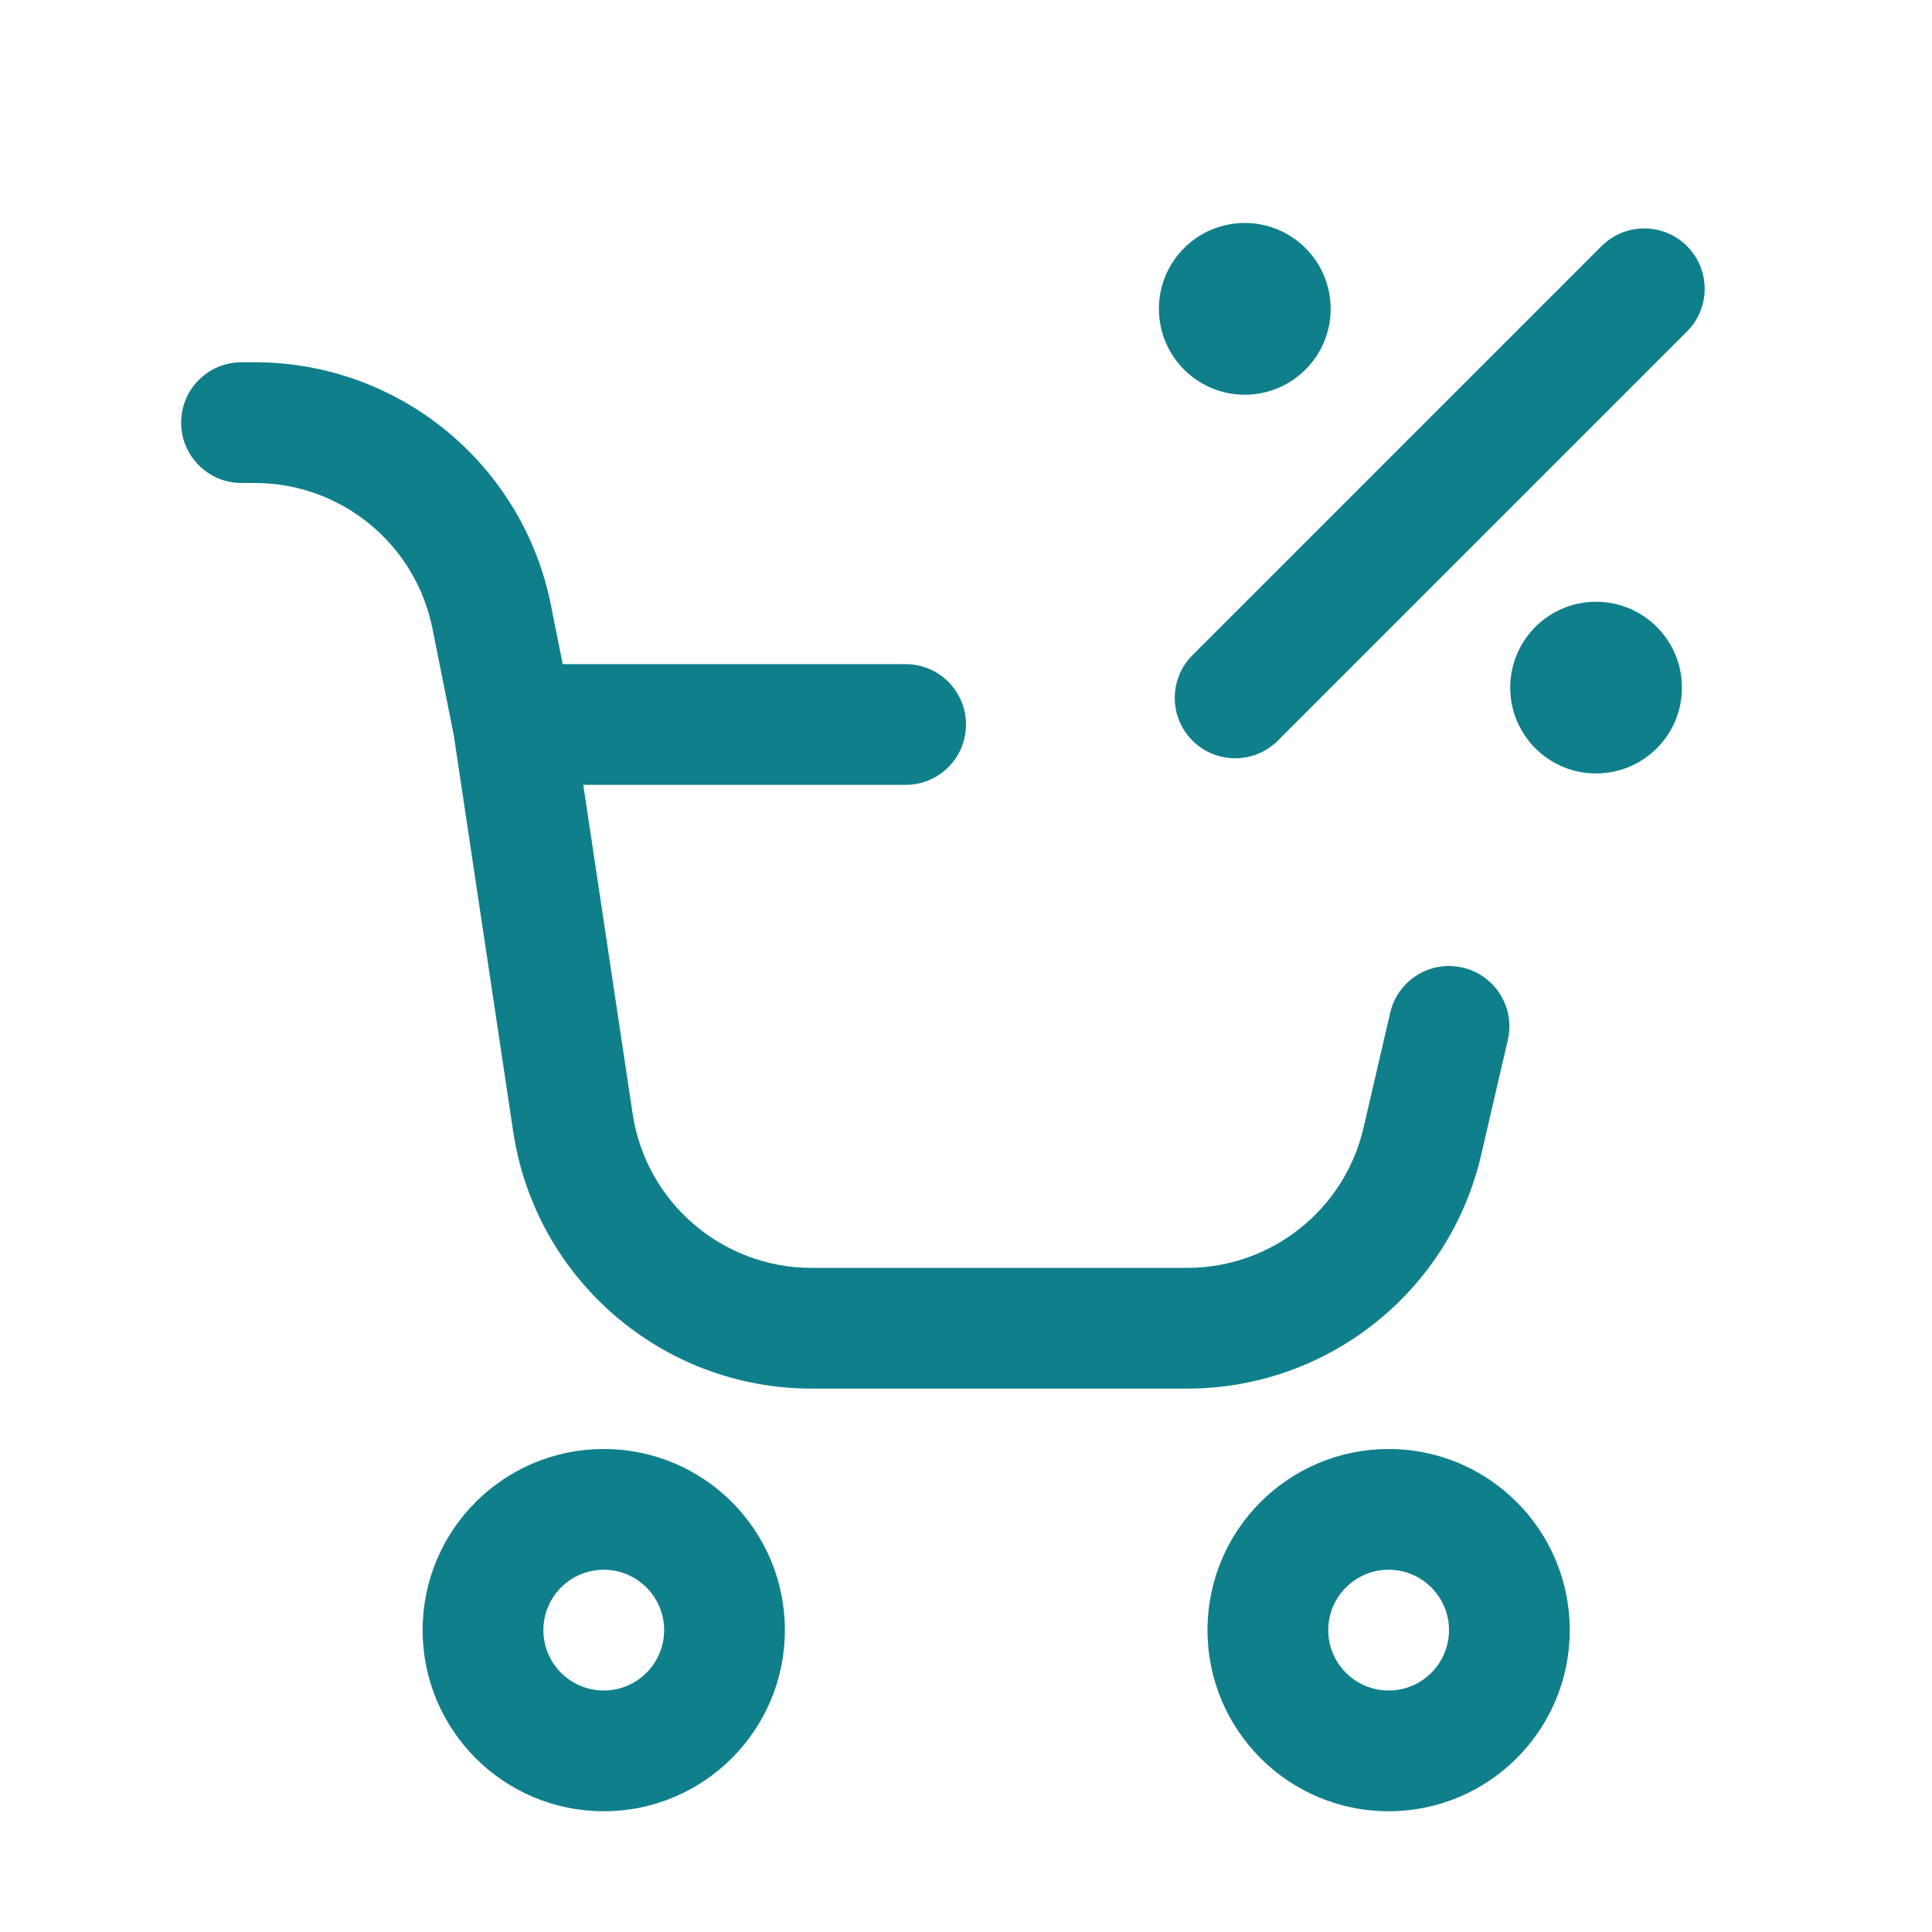 <svg width="32" height="32" viewBox="0 0 32 32" fill="none" xmlns="http://www.w3.org/2000/svg">
<path fill-rule="evenodd" clip-rule="evenodd" d="M20.617 6.538C21.403 6.538 22.04 5.901 22.04 5.115C22.04 4.33 21.403 3.693 20.617 3.693C19.832 3.693 19.195 4.33 19.195 5.115C19.195 5.901 19.832 6.538 20.617 6.538ZM4 6C3.448 6 3 6.448 3 7C3 7.552 3.448 8 4 8H4.221C5.651 8 6.882 9.009 7.163 10.412L7.515 12.172L8.5 18.742C8.867 21.189 10.97 23 13.445 23H19.662C21.989 23 24.008 21.395 24.533 19.129L24.974 17.226C25.099 16.688 24.764 16.151 24.226 16.026C23.688 15.901 23.151 16.236 23.026 16.774L22.585 18.677C22.27 20.037 21.058 21 19.662 21H13.445C11.96 21 10.698 19.914 10.478 18.445L9.661 13H15C15.552 13 16 12.552 16 12C16 11.448 15.552 11 15 11H9.32L9.124 10.019C8.656 7.682 6.604 6 4.221 6H4ZM23 24C21.343 24 20 25.343 20 27C20 28.657 21.343 30 23 30C24.657 30 26 28.657 26 27C26 25.343 24.657 24 23 24ZM22 27C22 26.448 22.448 26 23 26C23.552 26 24 26.448 24 27C24 27.552 23.552 28 23 28C22.448 28 22 27.552 22 27ZM7 27C7 25.343 8.343 24 10 24C11.657 24 13 25.343 13 27C13 28.657 11.657 30 10 30C8.343 30 7 28.657 7 27ZM10 26C9.448 26 9 26.448 9 27C9 27.552 9.448 28 10 28C10.552 28 11 27.552 11 27C11 26.448 10.552 26 10 26ZM27.858 11.389C27.858 12.174 27.221 12.811 26.436 12.811C25.65 12.811 25.014 12.174 25.014 11.389C25.014 10.604 25.65 9.967 26.436 9.967C27.221 9.967 27.858 10.604 27.858 11.389ZM27.942 5.49C28.332 5.1 28.332 4.467 27.942 4.076C27.551 3.686 26.918 3.686 26.527 4.076L19.751 10.852C19.36 11.243 19.36 11.876 19.751 12.267C20.141 12.657 20.775 12.657 21.165 12.267L27.942 5.49Z" fill="#107F8C"/>
</svg>
